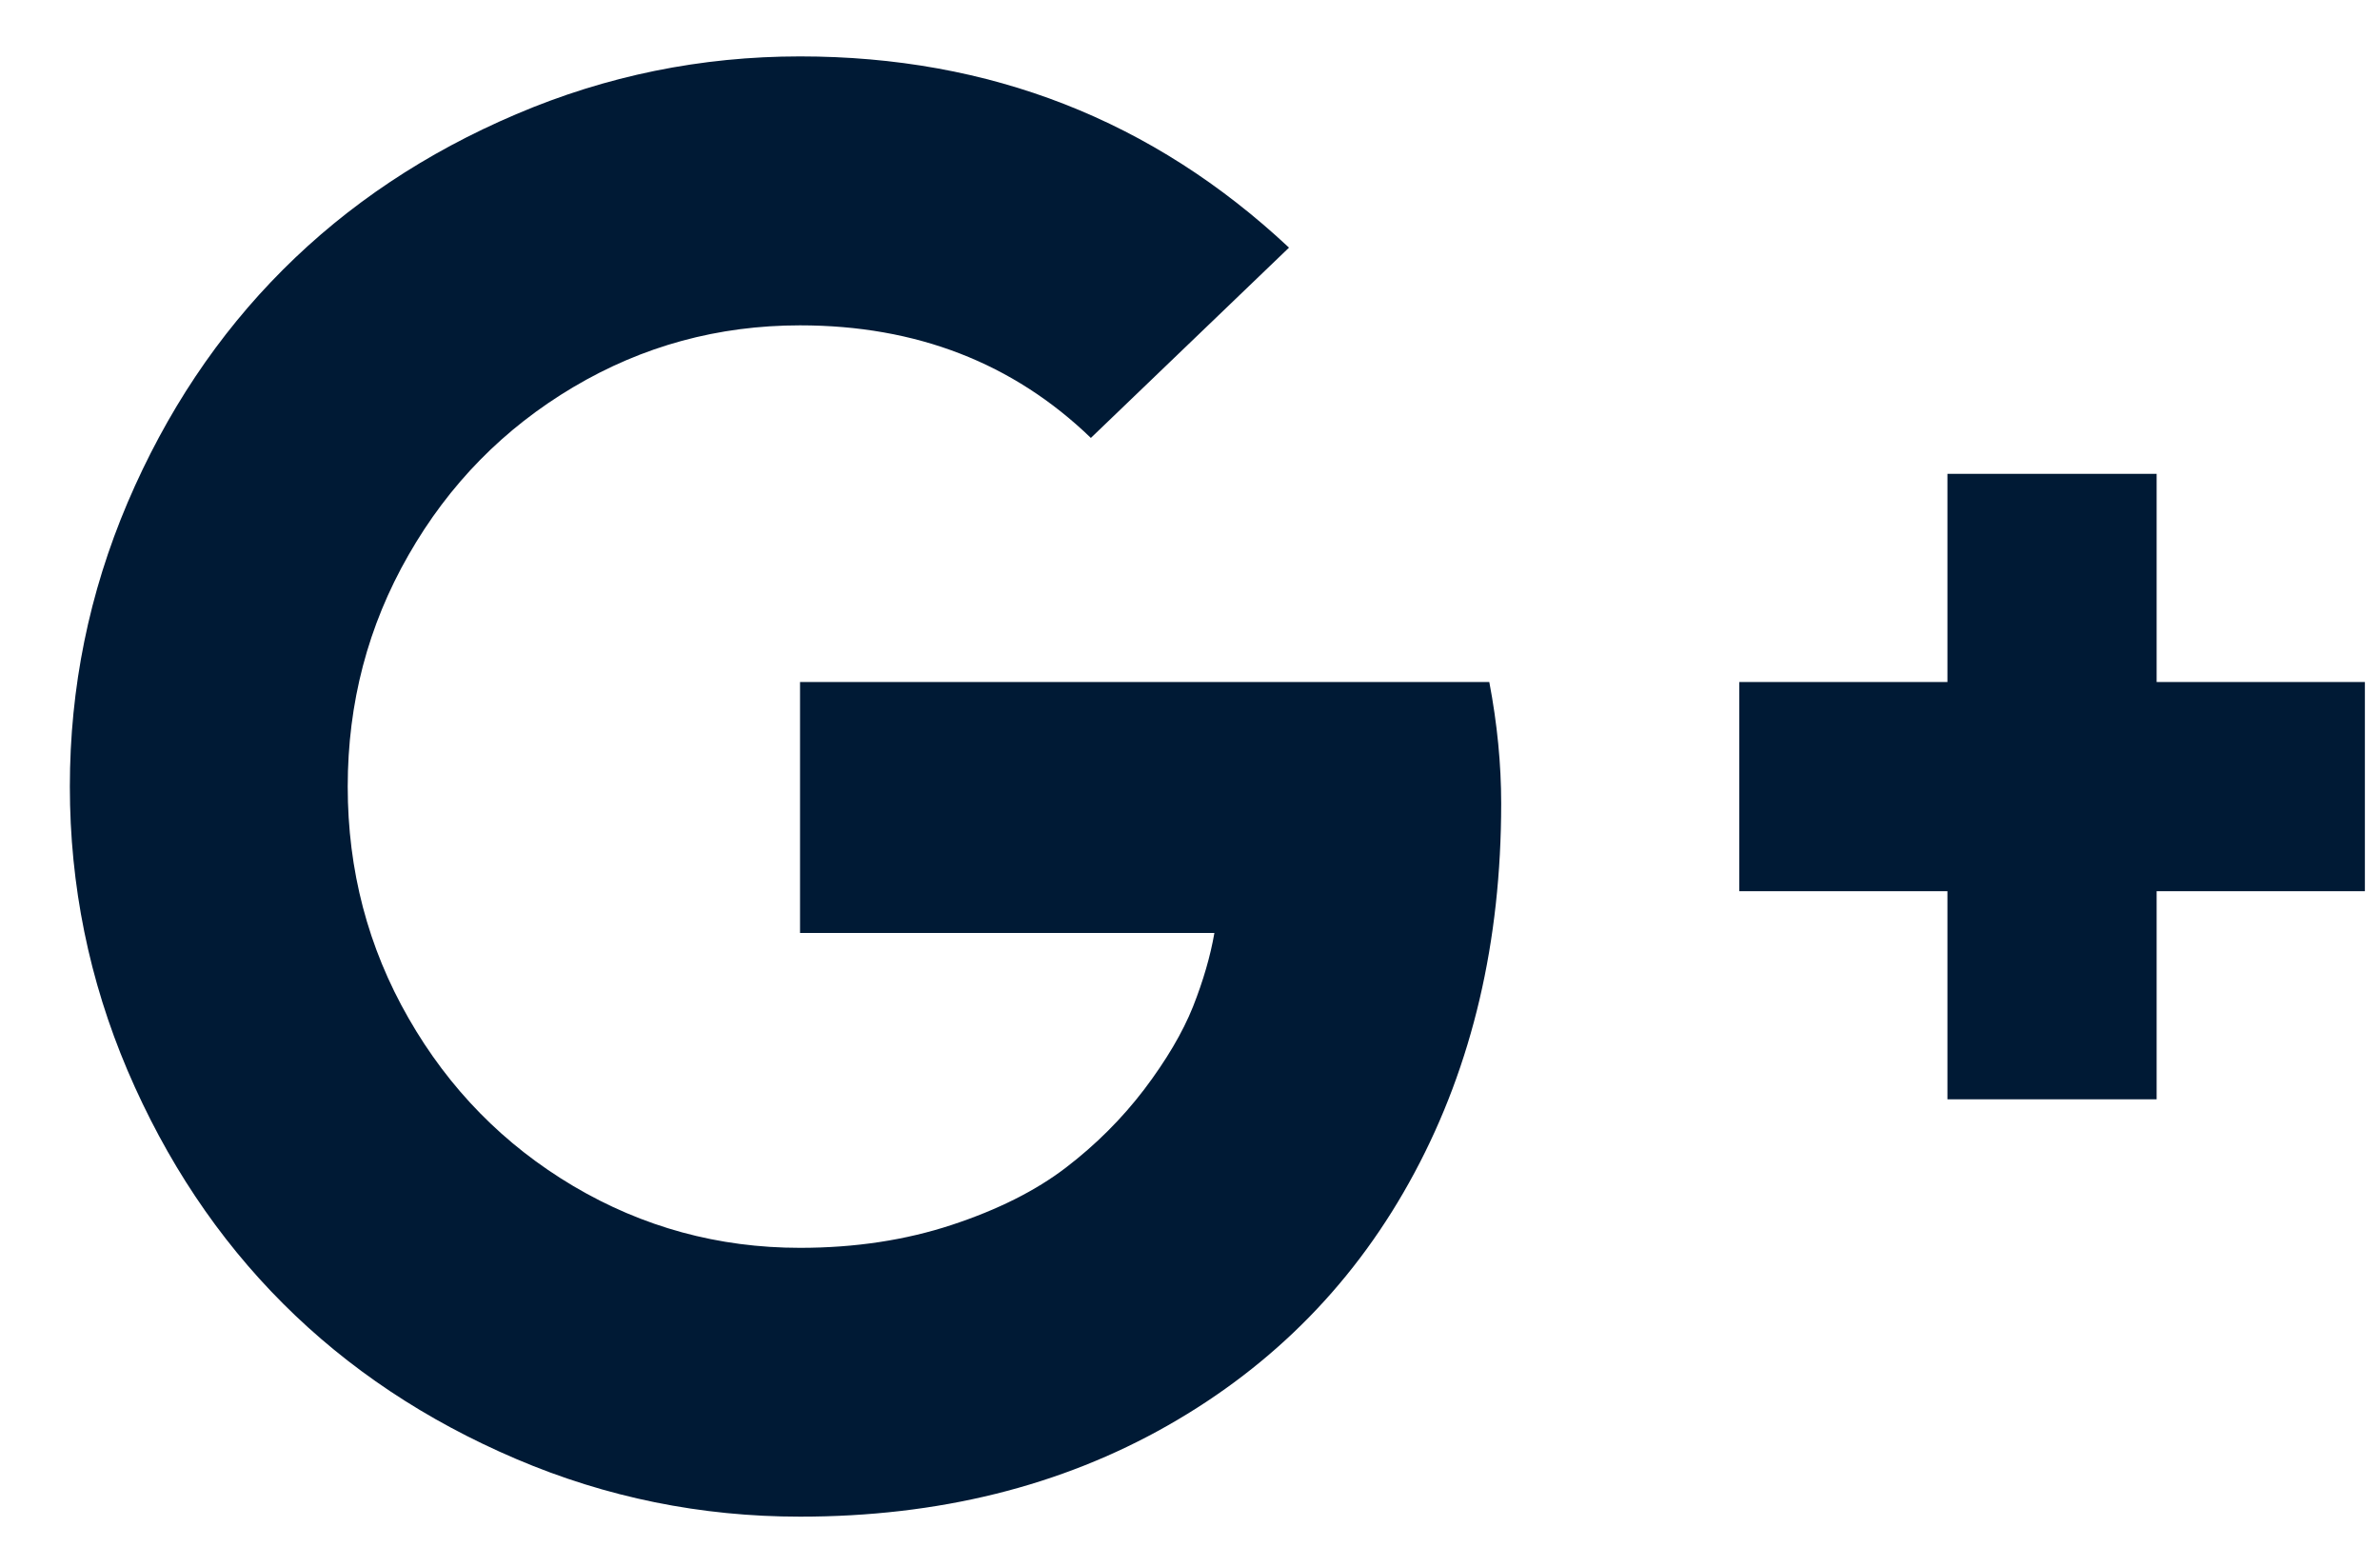 <svg width="20" height="13" viewBox="0 0 20 13" fill="none" xmlns="http://www.w3.org/2000/svg">
<path d="M12.615 6.752C12.615 7.913 12.373 8.947 11.887 9.854C11.402 10.76 10.71 11.469 9.811 11.98C8.913 12.49 7.883 12.745 6.723 12.745C5.891 12.745 5.096 12.584 4.337 12.26C3.578 11.936 2.925 11.501 2.378 10.954C1.831 10.407 1.396 9.754 1.072 8.996C0.749 8.237 0.587 7.441 0.587 6.61C0.587 5.778 0.749 4.983 1.072 4.224C1.396 3.465 1.831 2.813 2.378 2.266C2.925 1.719 3.578 1.283 4.337 0.96C5.096 0.636 5.891 0.474 6.723 0.474C8.319 0.474 9.688 1.01 10.832 2.081L9.167 3.68C8.514 3.05 7.699 2.734 6.723 2.734C6.036 2.734 5.401 2.907 4.818 3.253C4.235 3.599 3.773 4.069 3.433 4.664C3.092 5.258 2.922 5.907 2.922 6.61C2.922 7.313 3.092 7.962 3.433 8.556C3.773 9.15 4.235 9.621 4.818 9.967C5.401 10.312 6.036 10.486 6.723 10.486C7.186 10.486 7.611 10.421 7.999 10.293C8.387 10.165 8.706 10.004 8.957 9.812C9.209 9.619 9.428 9.4 9.615 9.155C9.801 8.909 9.938 8.677 10.025 8.46C10.111 8.242 10.171 8.036 10.205 7.84H6.723V5.731H12.515C12.582 6.083 12.615 6.423 12.615 6.752ZM19.873 5.731V7.489H18.123V9.238H16.365V7.489H14.616V5.731H16.365V3.982H18.123V5.731H19.873Z" fill="#001A35"/>
</svg>
